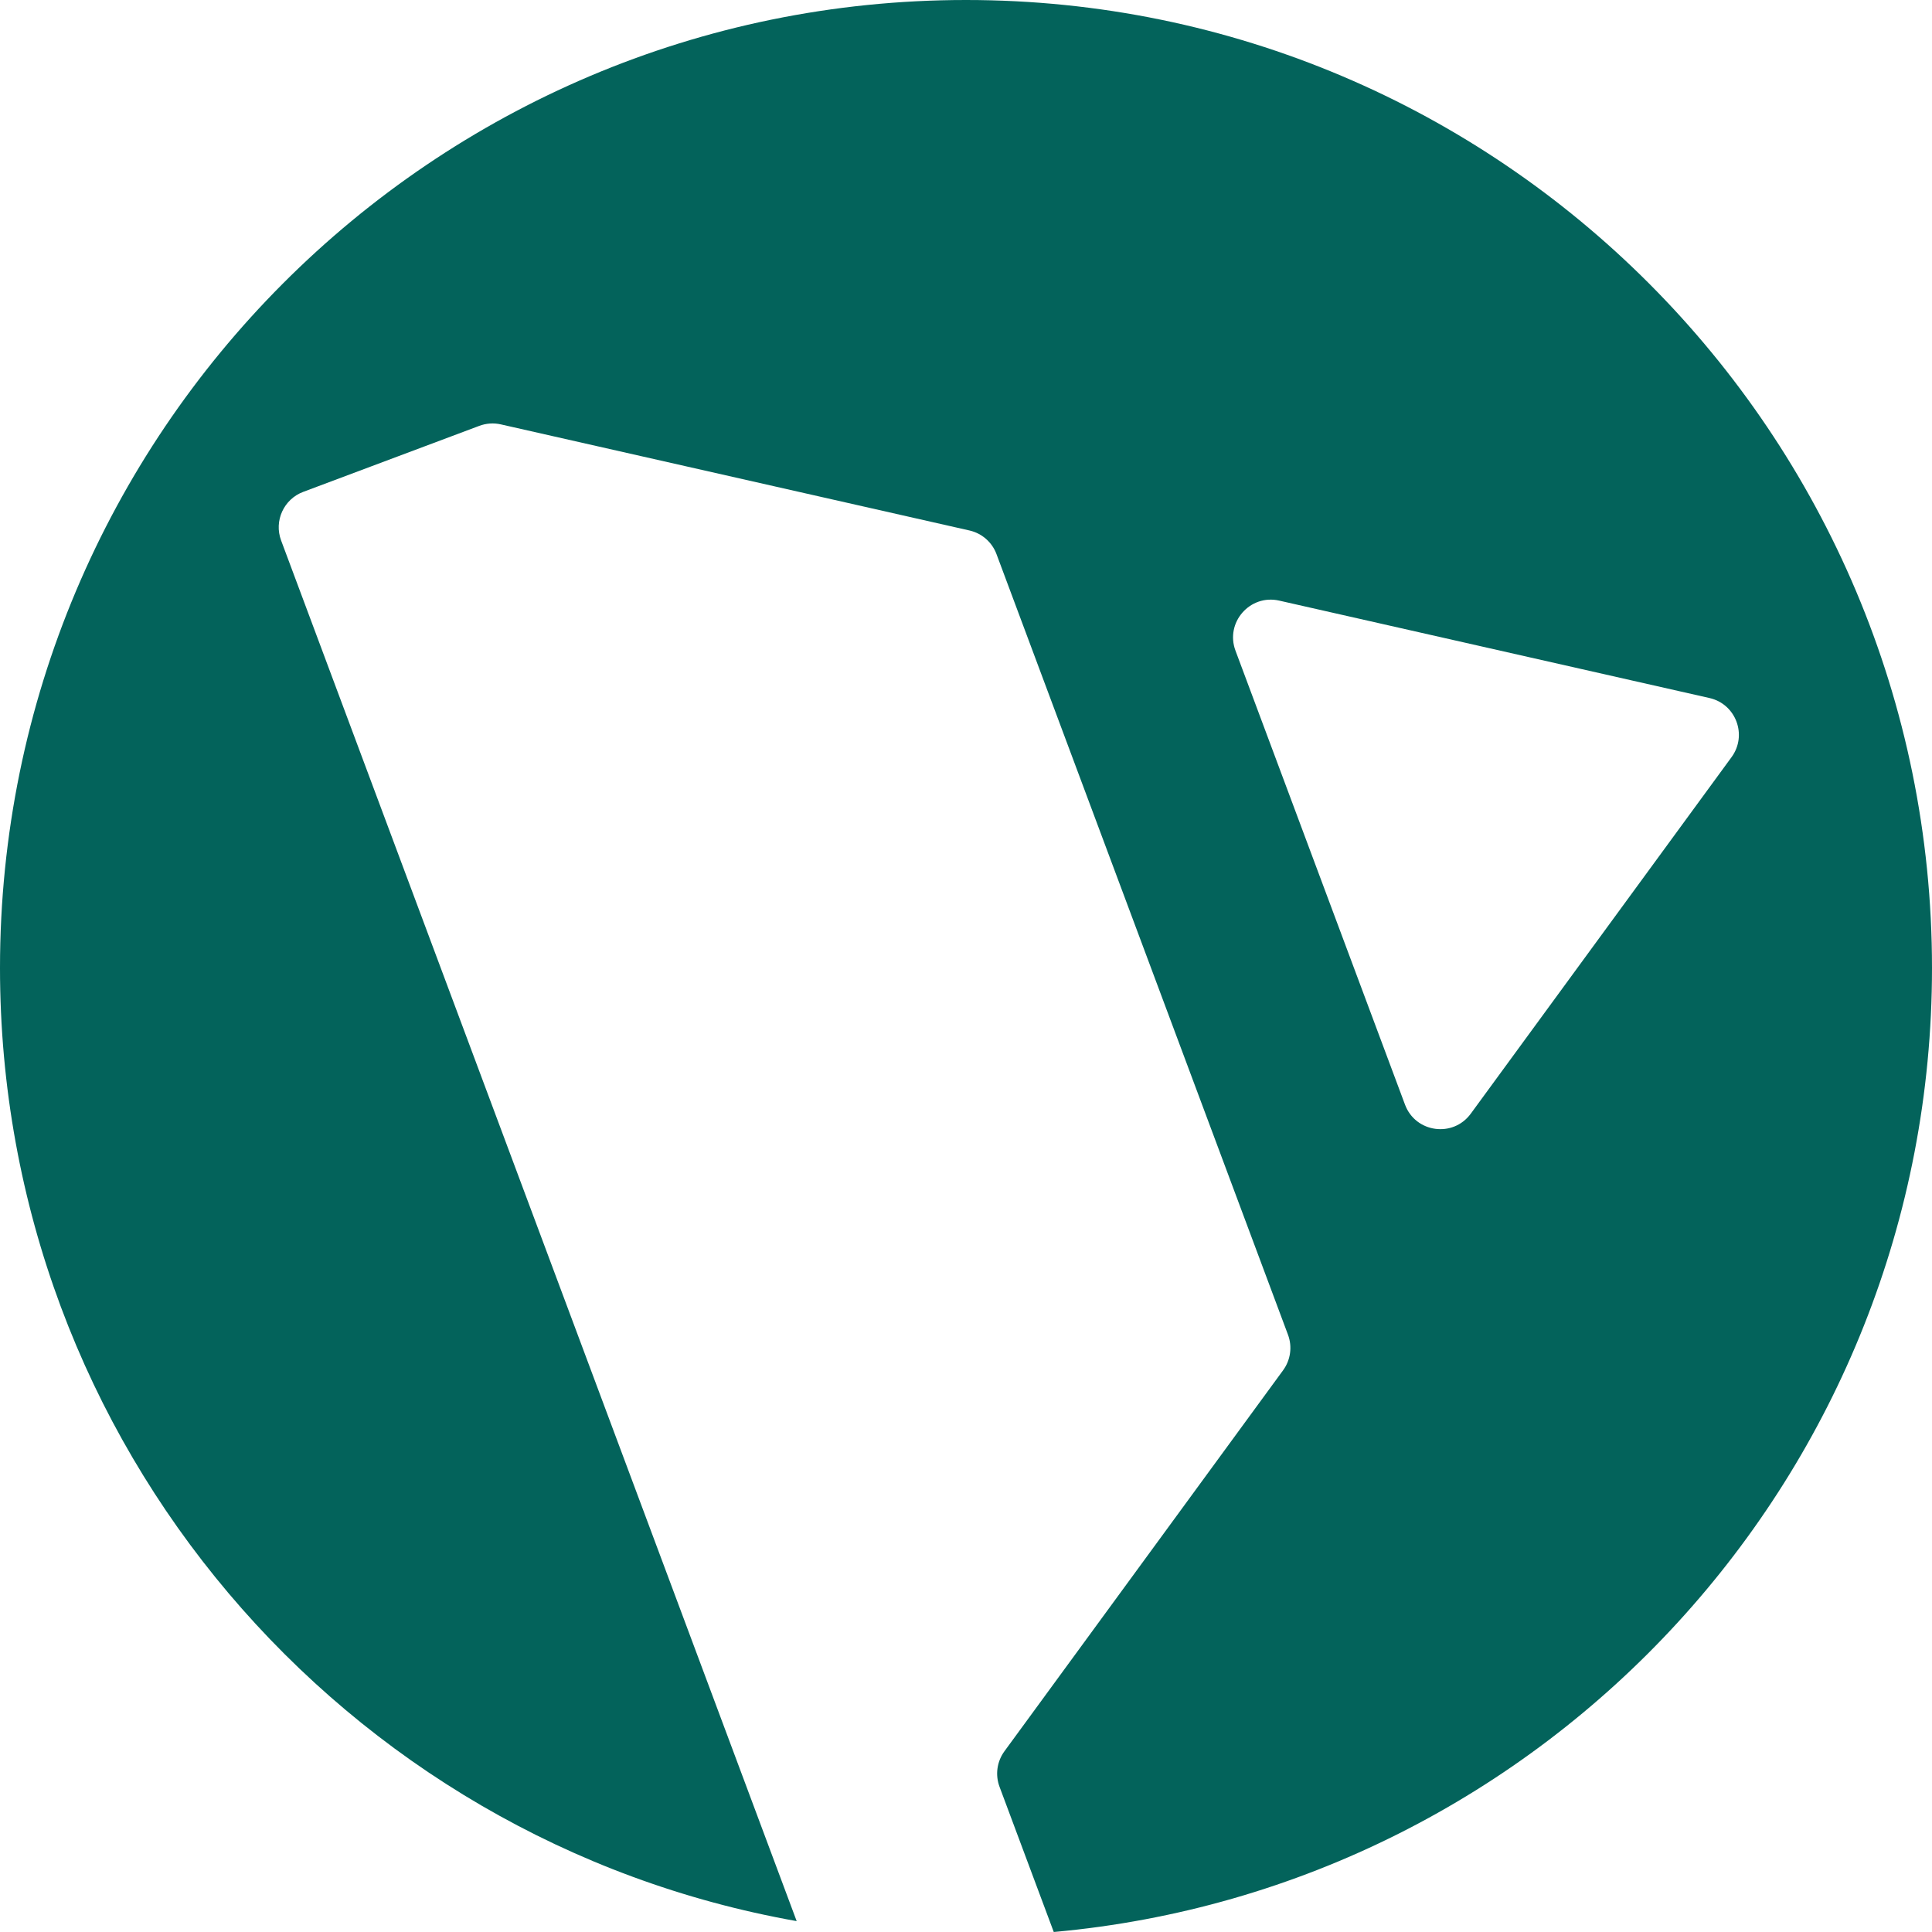 <svg xmlns="http://www.w3.org/2000/svg" version="1.1" xmlns:xlink="http://www.w3.org/1999/xlink" xmlns:svgjs="http://svgjs.dev/svgjs" width="512" height="512"><svg width="512" height="512" viewBox="0 0 512 512" fill="none" xmlns="http://www.w3.org/2000/svg">
<path fill-rule="evenodd" clip-rule="evenodd" d="M279.258 512C409.743 500.225 512 390.34 512 256.522C512 114.849 397.385 0 256 0C114.615 0 0 114.849 0 256.522C0 382.856 91.139 487.859 211.127 509.117L74.498 143.227C72.566 138.054 75.192 132.287 80.364 130.349L127.019 112.855C128.846 112.171 130.831 112.035 132.732 112.466L256.927 140.585C260.211 141.328 262.898 143.676 264.076 146.832L341.333 353.724C342.511 356.879 342.022 360.418 340.032 363.139L266.187 464.1C264.197 466.821 263.708 470.36 264.887 473.515L279.258 512ZM389.769 295.138C385.07 301.563 375.125 300.197 372.343 292.745L327.417 172.435C324.634 164.982 331.241 157.411 338.995 159.166L453.033 184.986C460.047 186.574 463.133 194.836 458.882 200.648L389.769 295.138Z" fill="#03635b"></path>
</svg><style>@media (prefers-color-scheme: light) { :root { filter: none; } }
@media (prefers-color-scheme: dark) { :root { filter: none; } }
</style></svg>